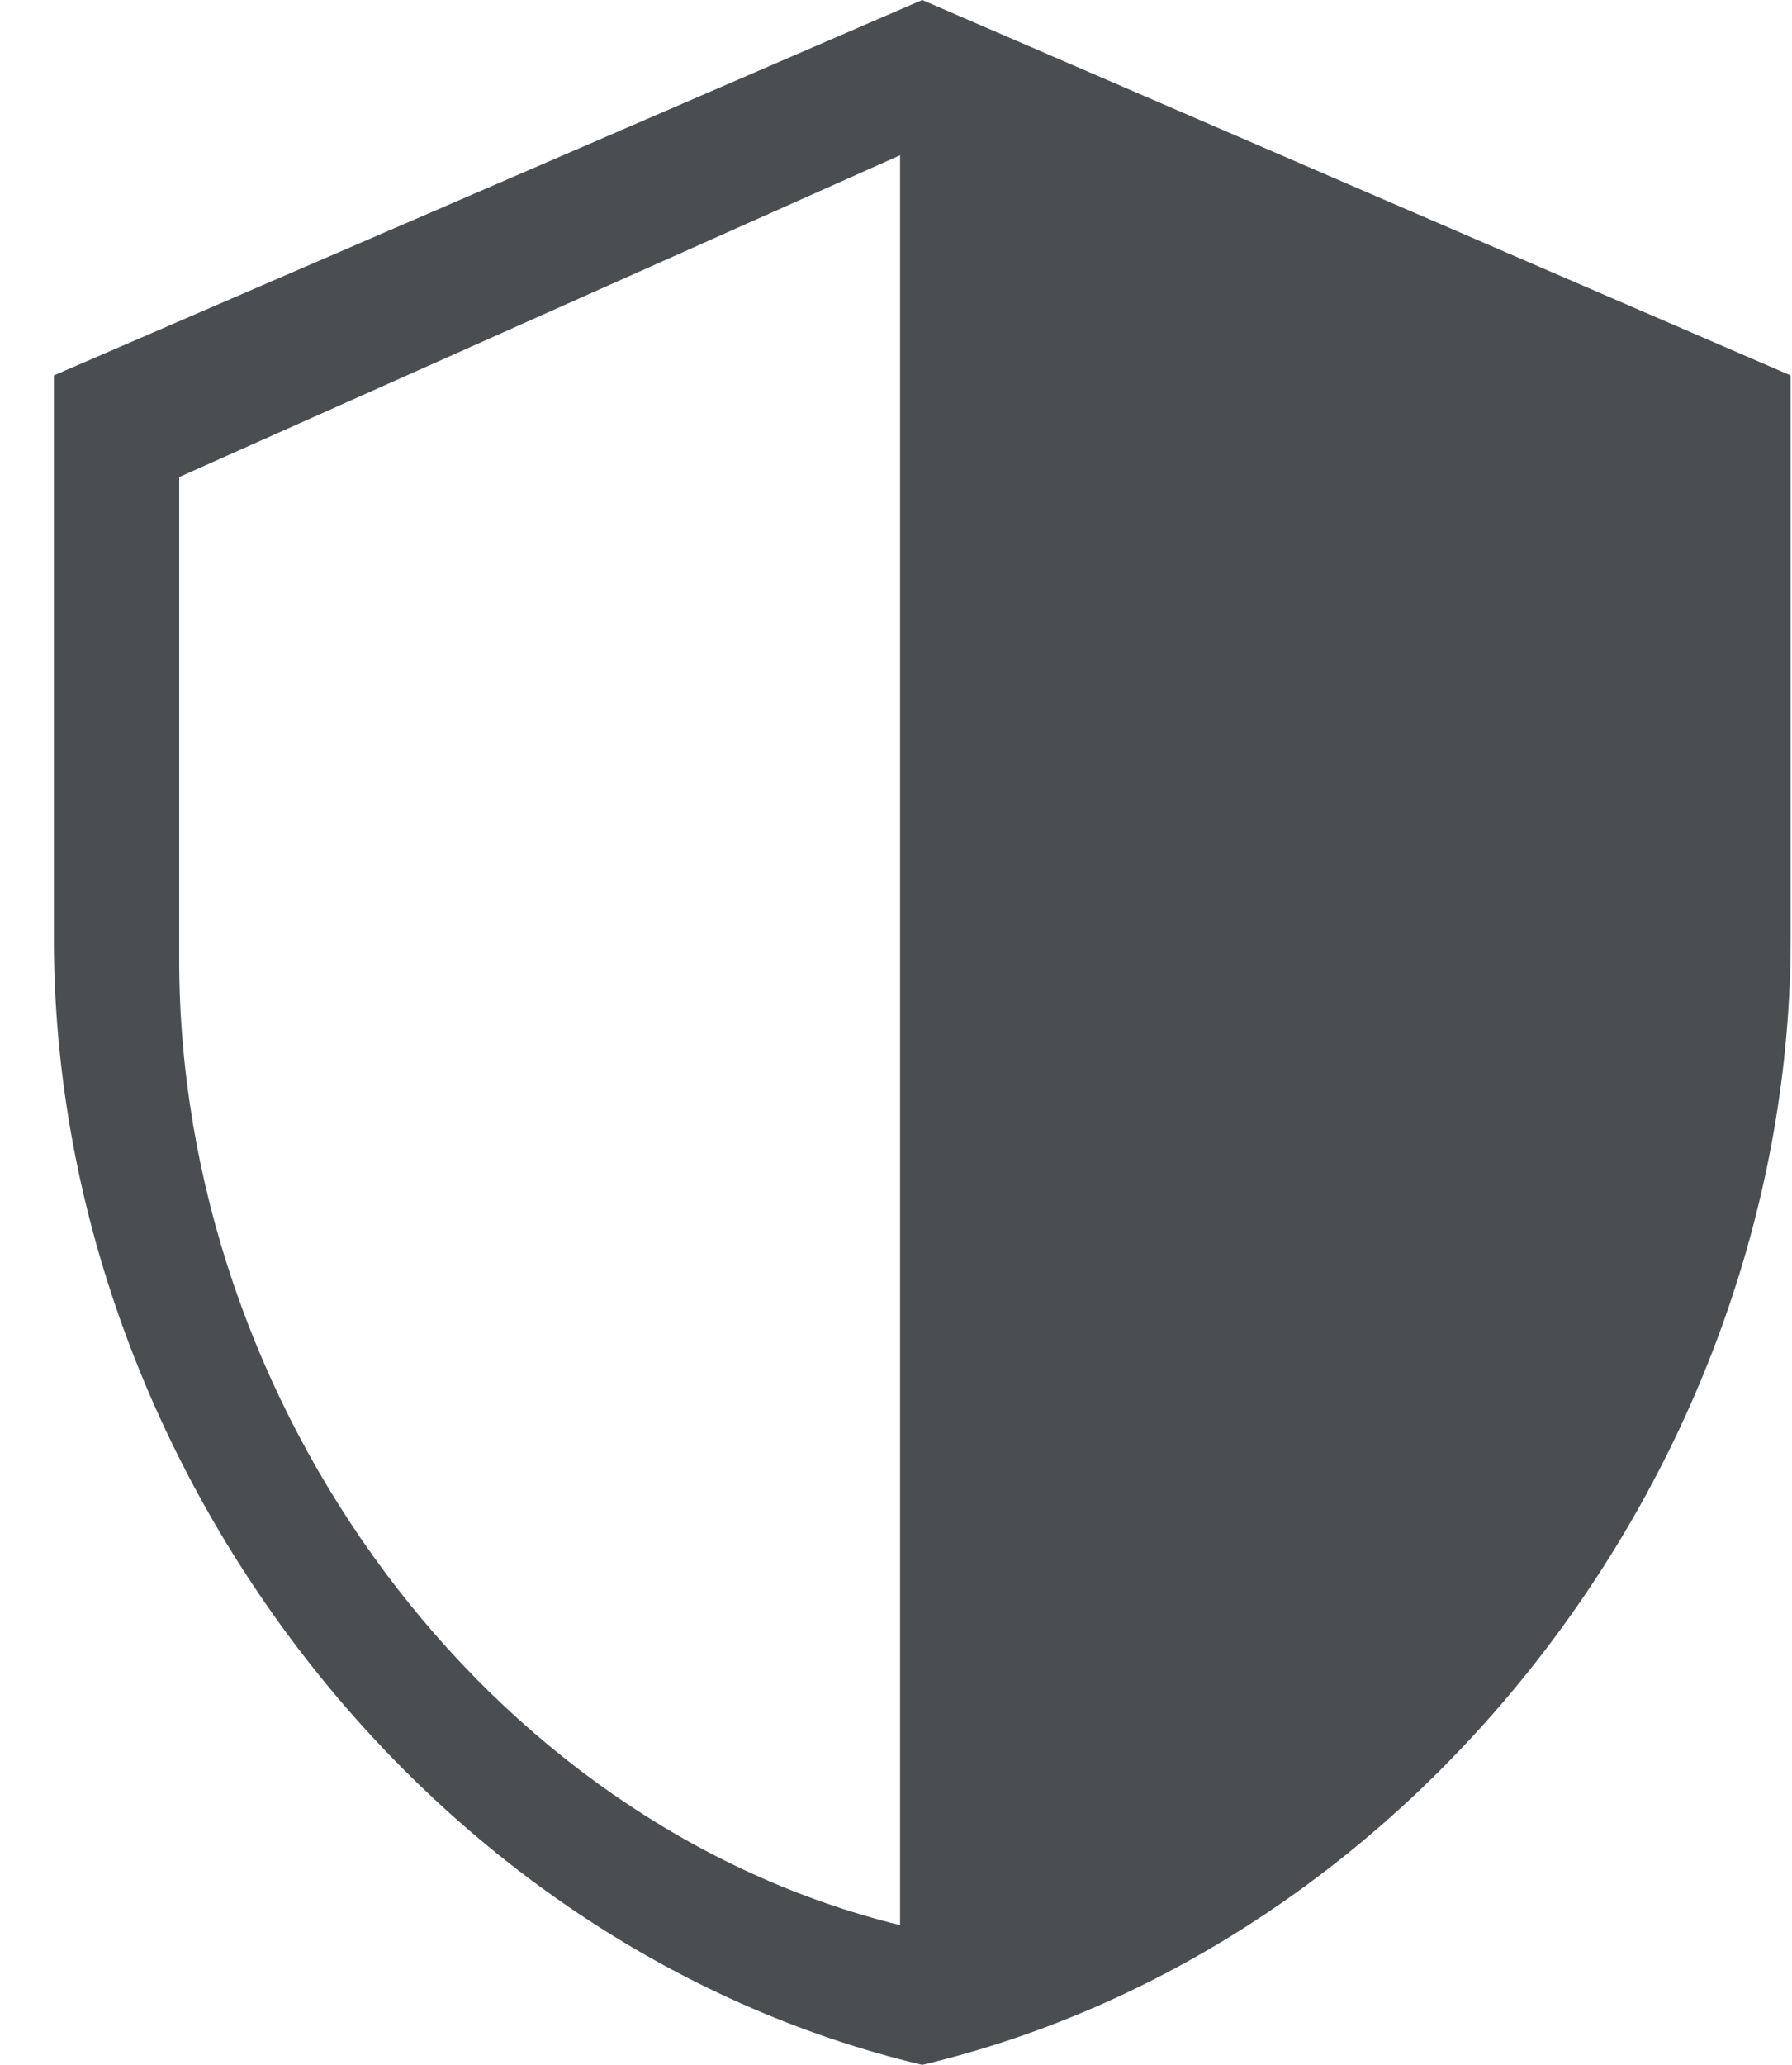 <svg width="33" height="38" viewBox="0 0 33 38" fill="none" xmlns="http://www.w3.org/2000/svg">
<path fill-rule="evenodd" clip-rule="evenodd" d="M0.992 6.909L16.983 0L32.975 6.909V17.273C32.975 26.859 26.152 35.824 16.983 38C7.815 35.824 0.992 26.859 0.992 17.273V6.909ZM3.3 8.779L16.575 2.857V35.429C8.964 33.563 3.3 25.879 3.3 17.663V8.779Z" fill="#4B4E51"/>
</svg>
